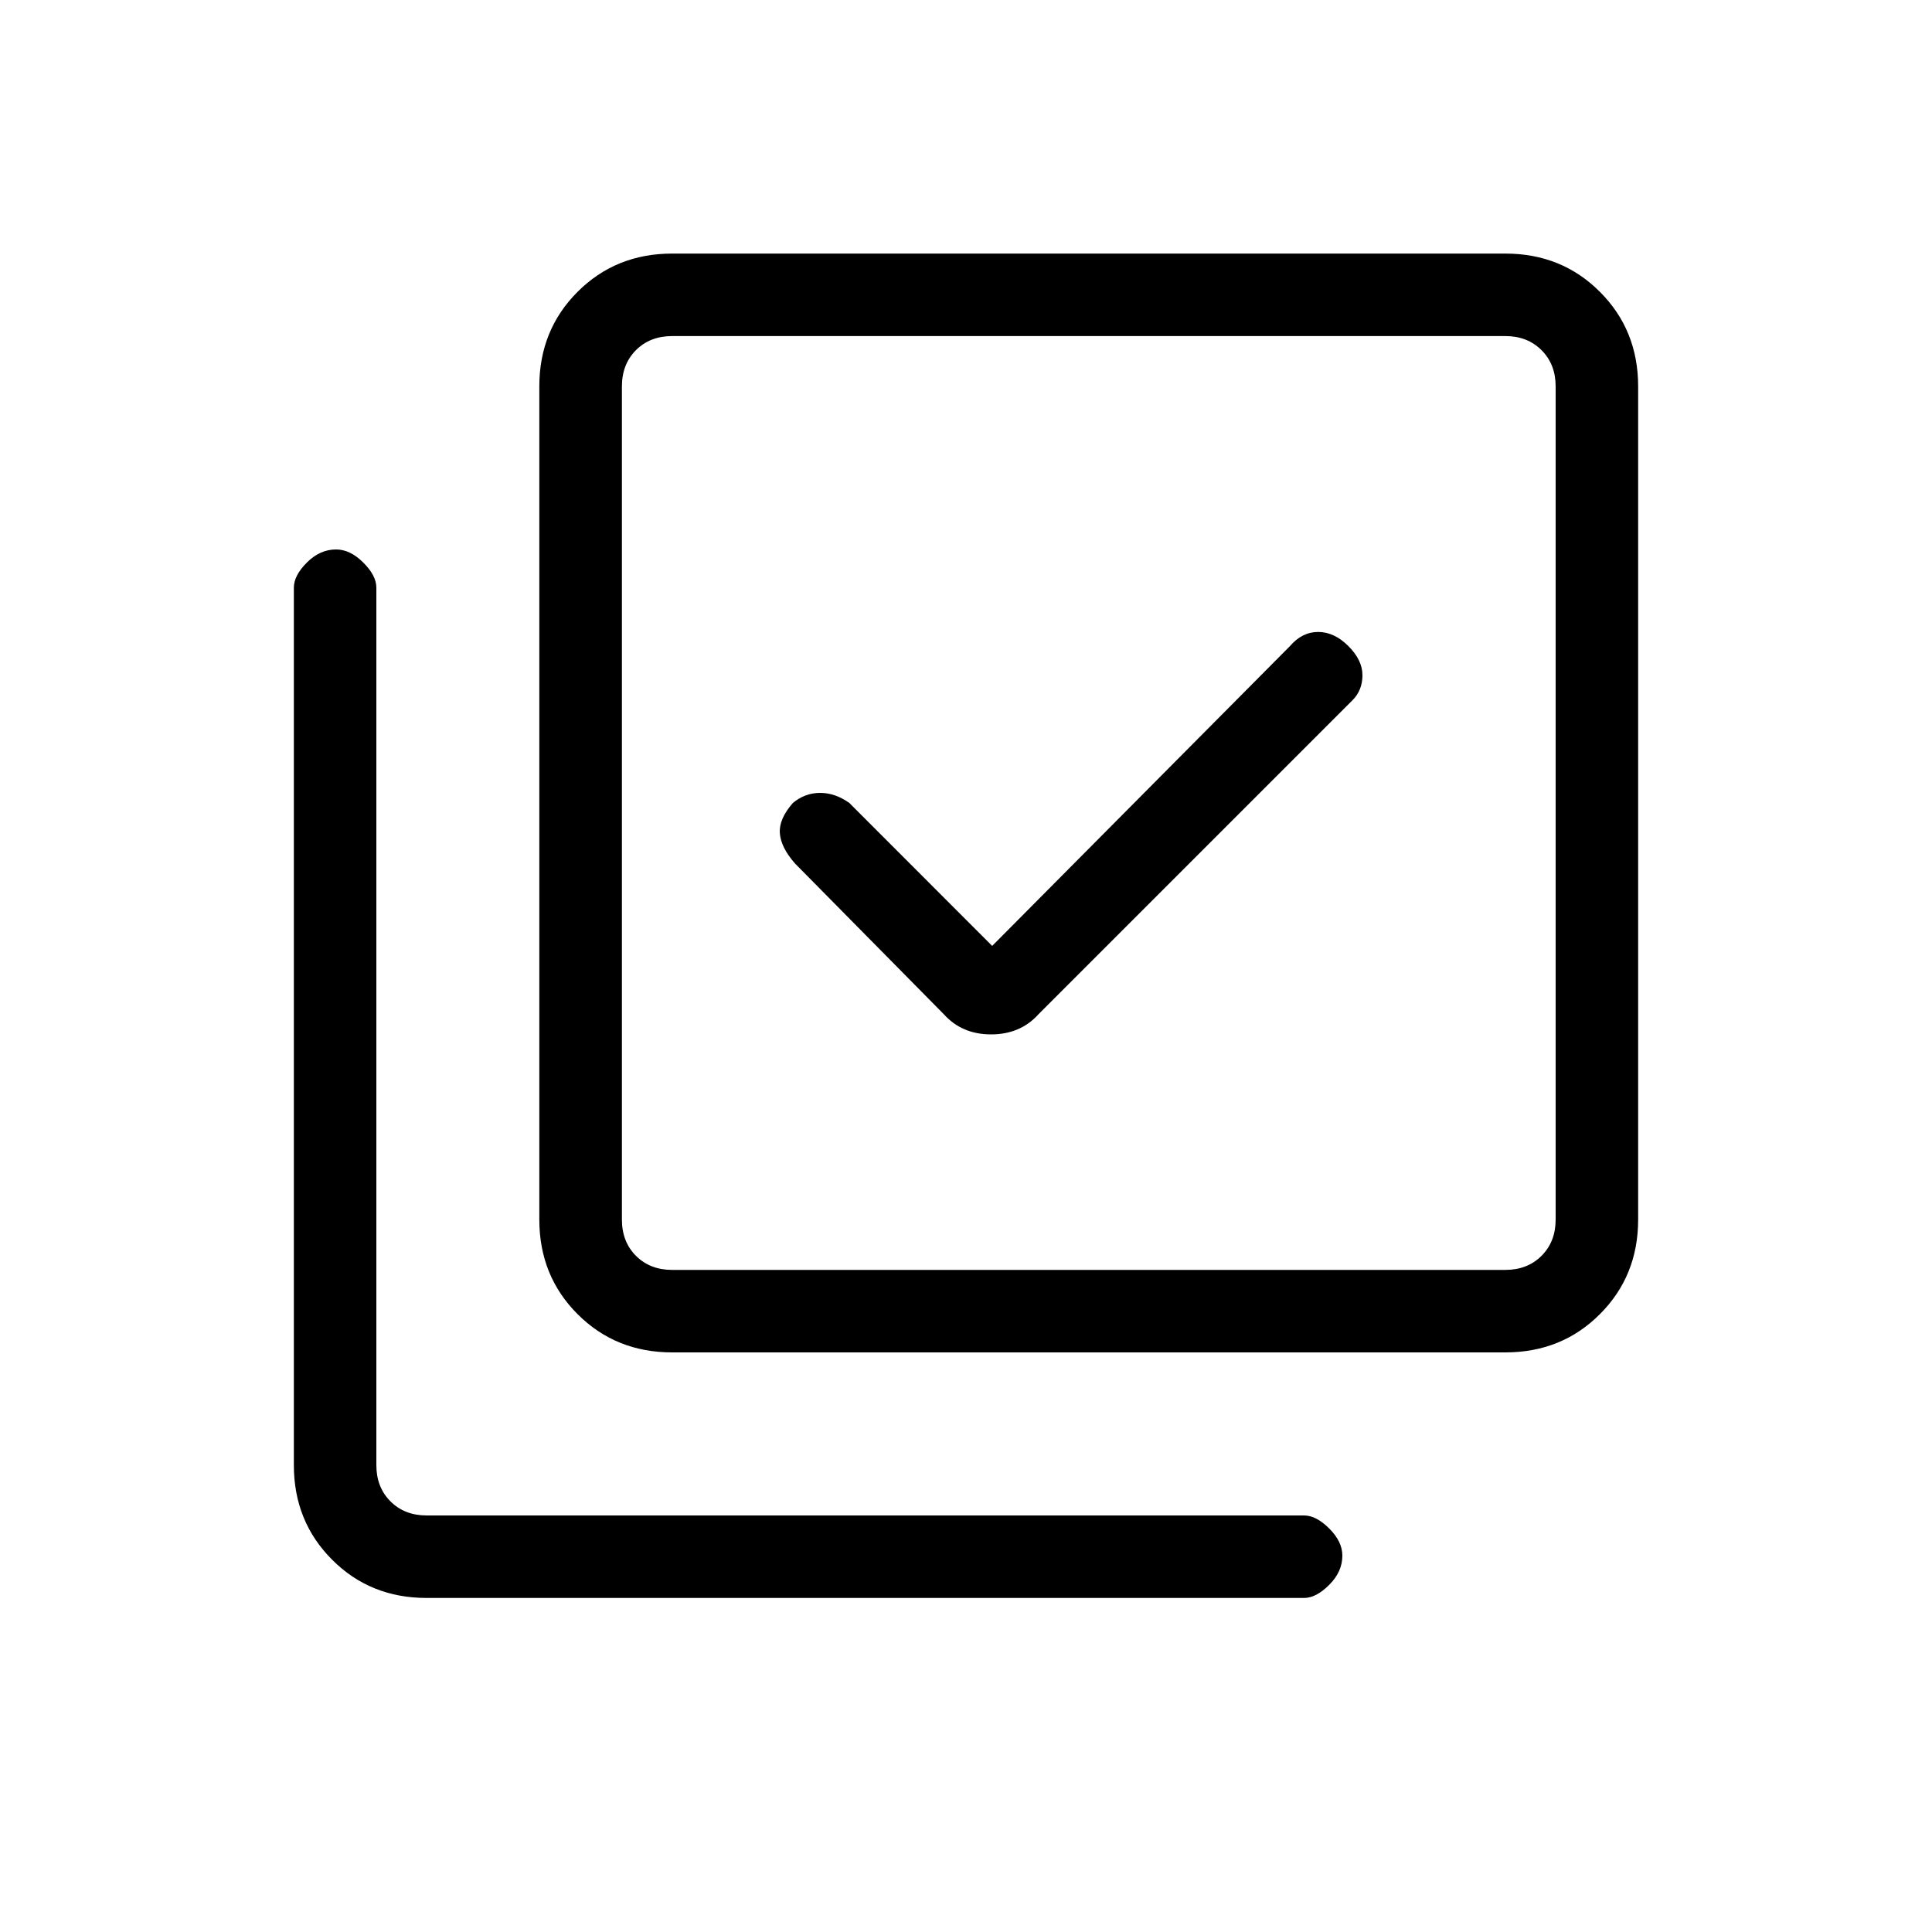 <svg xmlns="http://www.w3.org/2000/svg" height="20" width="20"><path d="M9.771 10.5q.187.208.489.208t.49-.208L14 7.25q.104-.104.104-.26 0-.157-.146-.302-.146-.146-.312-.146-.167 0-.292.146l-3.083 3.104-1.479-1.48q-.146-.104-.302-.104-.157 0-.282.104-.146.167-.135.313.01.146.156.313ZM6.958 14q-.583 0-.979-.396t-.396-.979V4q0-.583.396-.979t.979-.396h8.625q.584 0 .979.396.396.396.396.979v8.625q0 .583-.396.979-.395.396-.979.396Zm0-.854h8.625q.229 0 .375-.146t.146-.375V4q0-.229-.146-.375t-.375-.146H6.958q-.229 0-.375.146-.145.146-.145.375v8.625q0 .229.145.375.146.146.375.146Zm-2.541 3.396q-.584 0-.979-.396-.396-.396-.396-.979V6.083q0-.125.135-.26t.302-.135q.146 0 .281.135.136.135.136.26v9.084q0 .229.146.375t.375.146H13.5q.125 0 .26.135.136.135.136.281 0 .167-.136.302-.135.136-.26.136ZM6.438 3.479V13.146 3.479Z"/></svg>